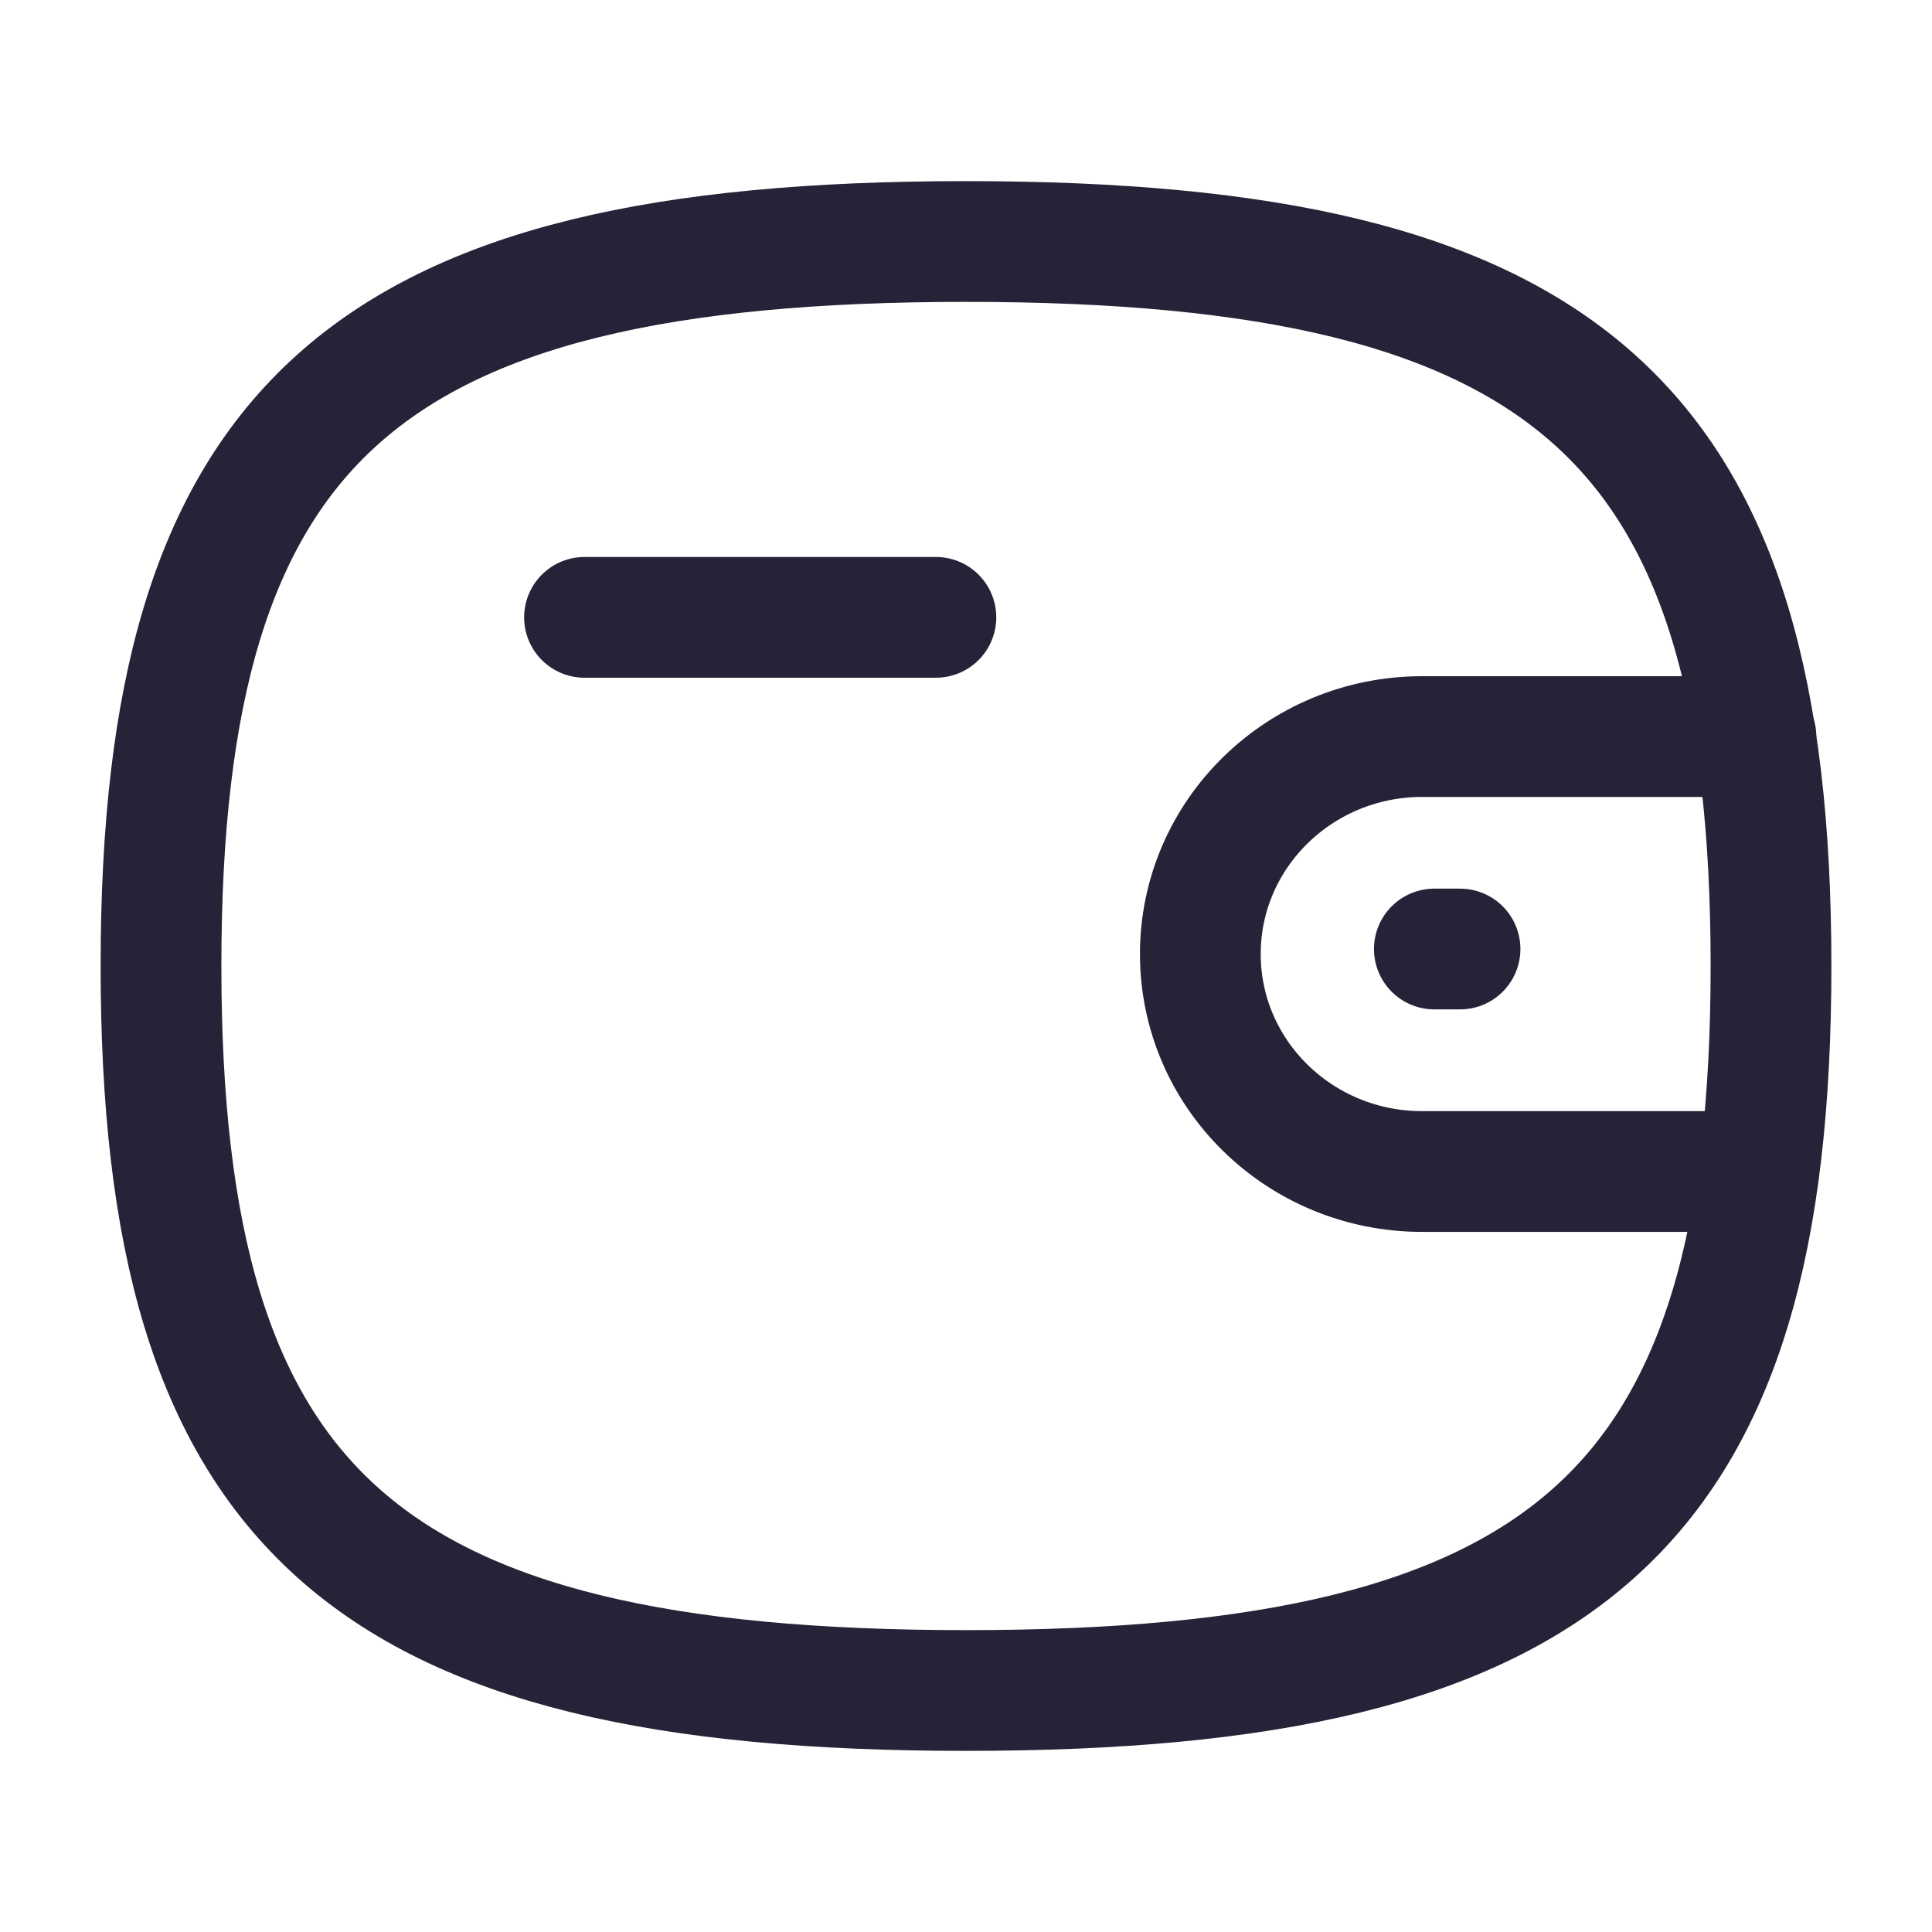 <svg width="24" height="24" viewBox="0 0 24 24" fill="none" xmlns="http://www.w3.org/2000/svg">
<path fill-rule="evenodd" clip-rule="evenodd" d="M2 12C2 5.25 4.5 3 12.001 3C19.501 3 22 5.25 22 12C22 18.75 19.501 21 12.001 21C4.5 21 2 18.75 2 12Z" stroke="#262338" stroke-width="1.5" stroke-linecap="round" stroke-linejoin="round"/>
<path d="M21.846 14.553H17.666C16.145 14.553 14.911 13.344 14.911 11.851C14.911 10.36 16.145 9.15 17.666 9.15H21.813" stroke="#262338" stroke-width="1.5" stroke-linecap="round" stroke-linejoin="round"/>
<path d="M18.137 11.789H17.818" stroke="#262338" stroke-width="1.5" stroke-linecap="round" stroke-linejoin="round"/>
<path d="M7.261 7.669H11.626" stroke="#262338" stroke-width="1.5" stroke-linecap="round" stroke-linejoin="round"/>
</svg>
